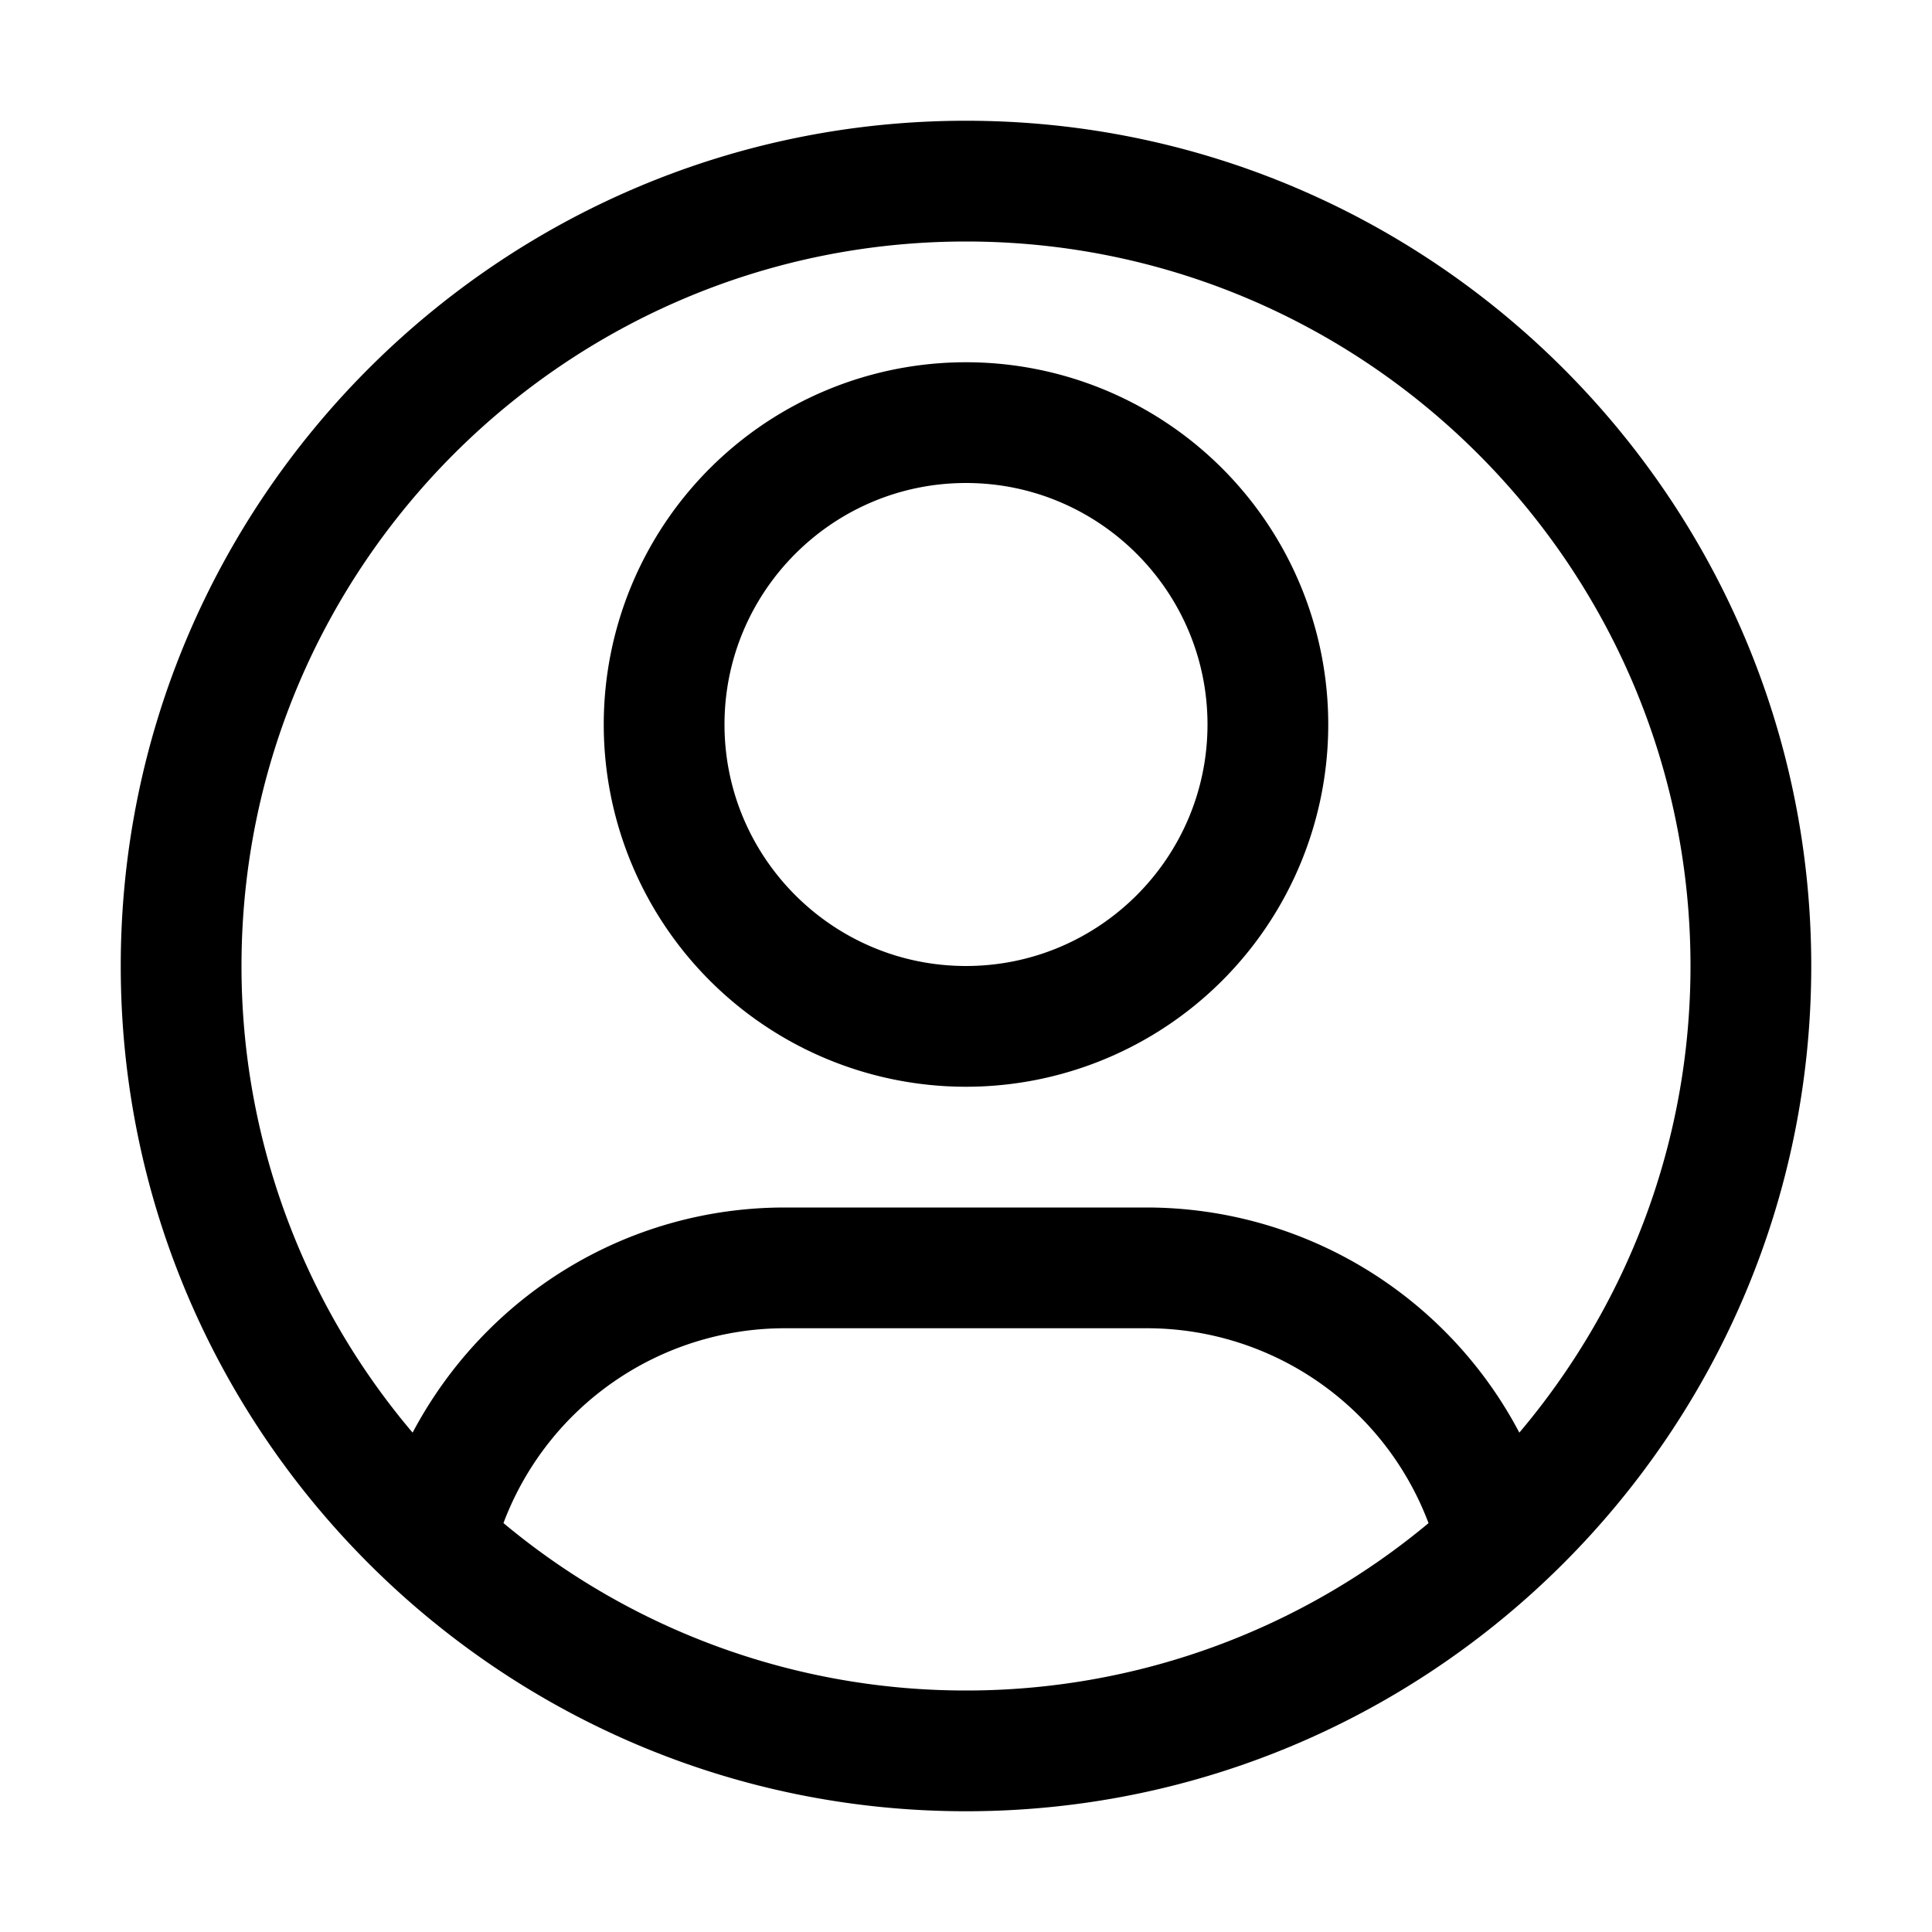 <svg xmlns="http://www.w3.org/2000/svg" xml:space="preserve" viewBox="0 0 32 32"><path d="M16 2C8.28 2 2 8.28 2 16s6.28 14 14 14 14-6.28 14-14S23.72 2 16 2M8.339 25.227A4.98 4.98 0 0 1 13 22h6a4.985 4.985 0 0 1 4.661 3.228A11.95 11.95 0 0 1 16 28a11.94 11.94 0 0 1-7.661-2.773m16.826-1.498A6.98 6.98 0 0 0 19 20h-6c-2.641 0-4.974 1.479-6.166 3.729A11.94 11.94 0 0 1 4 16C4 9.383 9.383 4 16 4s12 5.383 12 12c0 2.944-1.069 5.639-2.835 7.729"/><path d="M16 6a6 6 0 1 0 0 12 6 6 0 0 0 0-12m0 10c-2.206 0-4-1.794-4-4s1.794-4 4-4 4 1.794 4 4-1.794 4-4 4"/></svg>